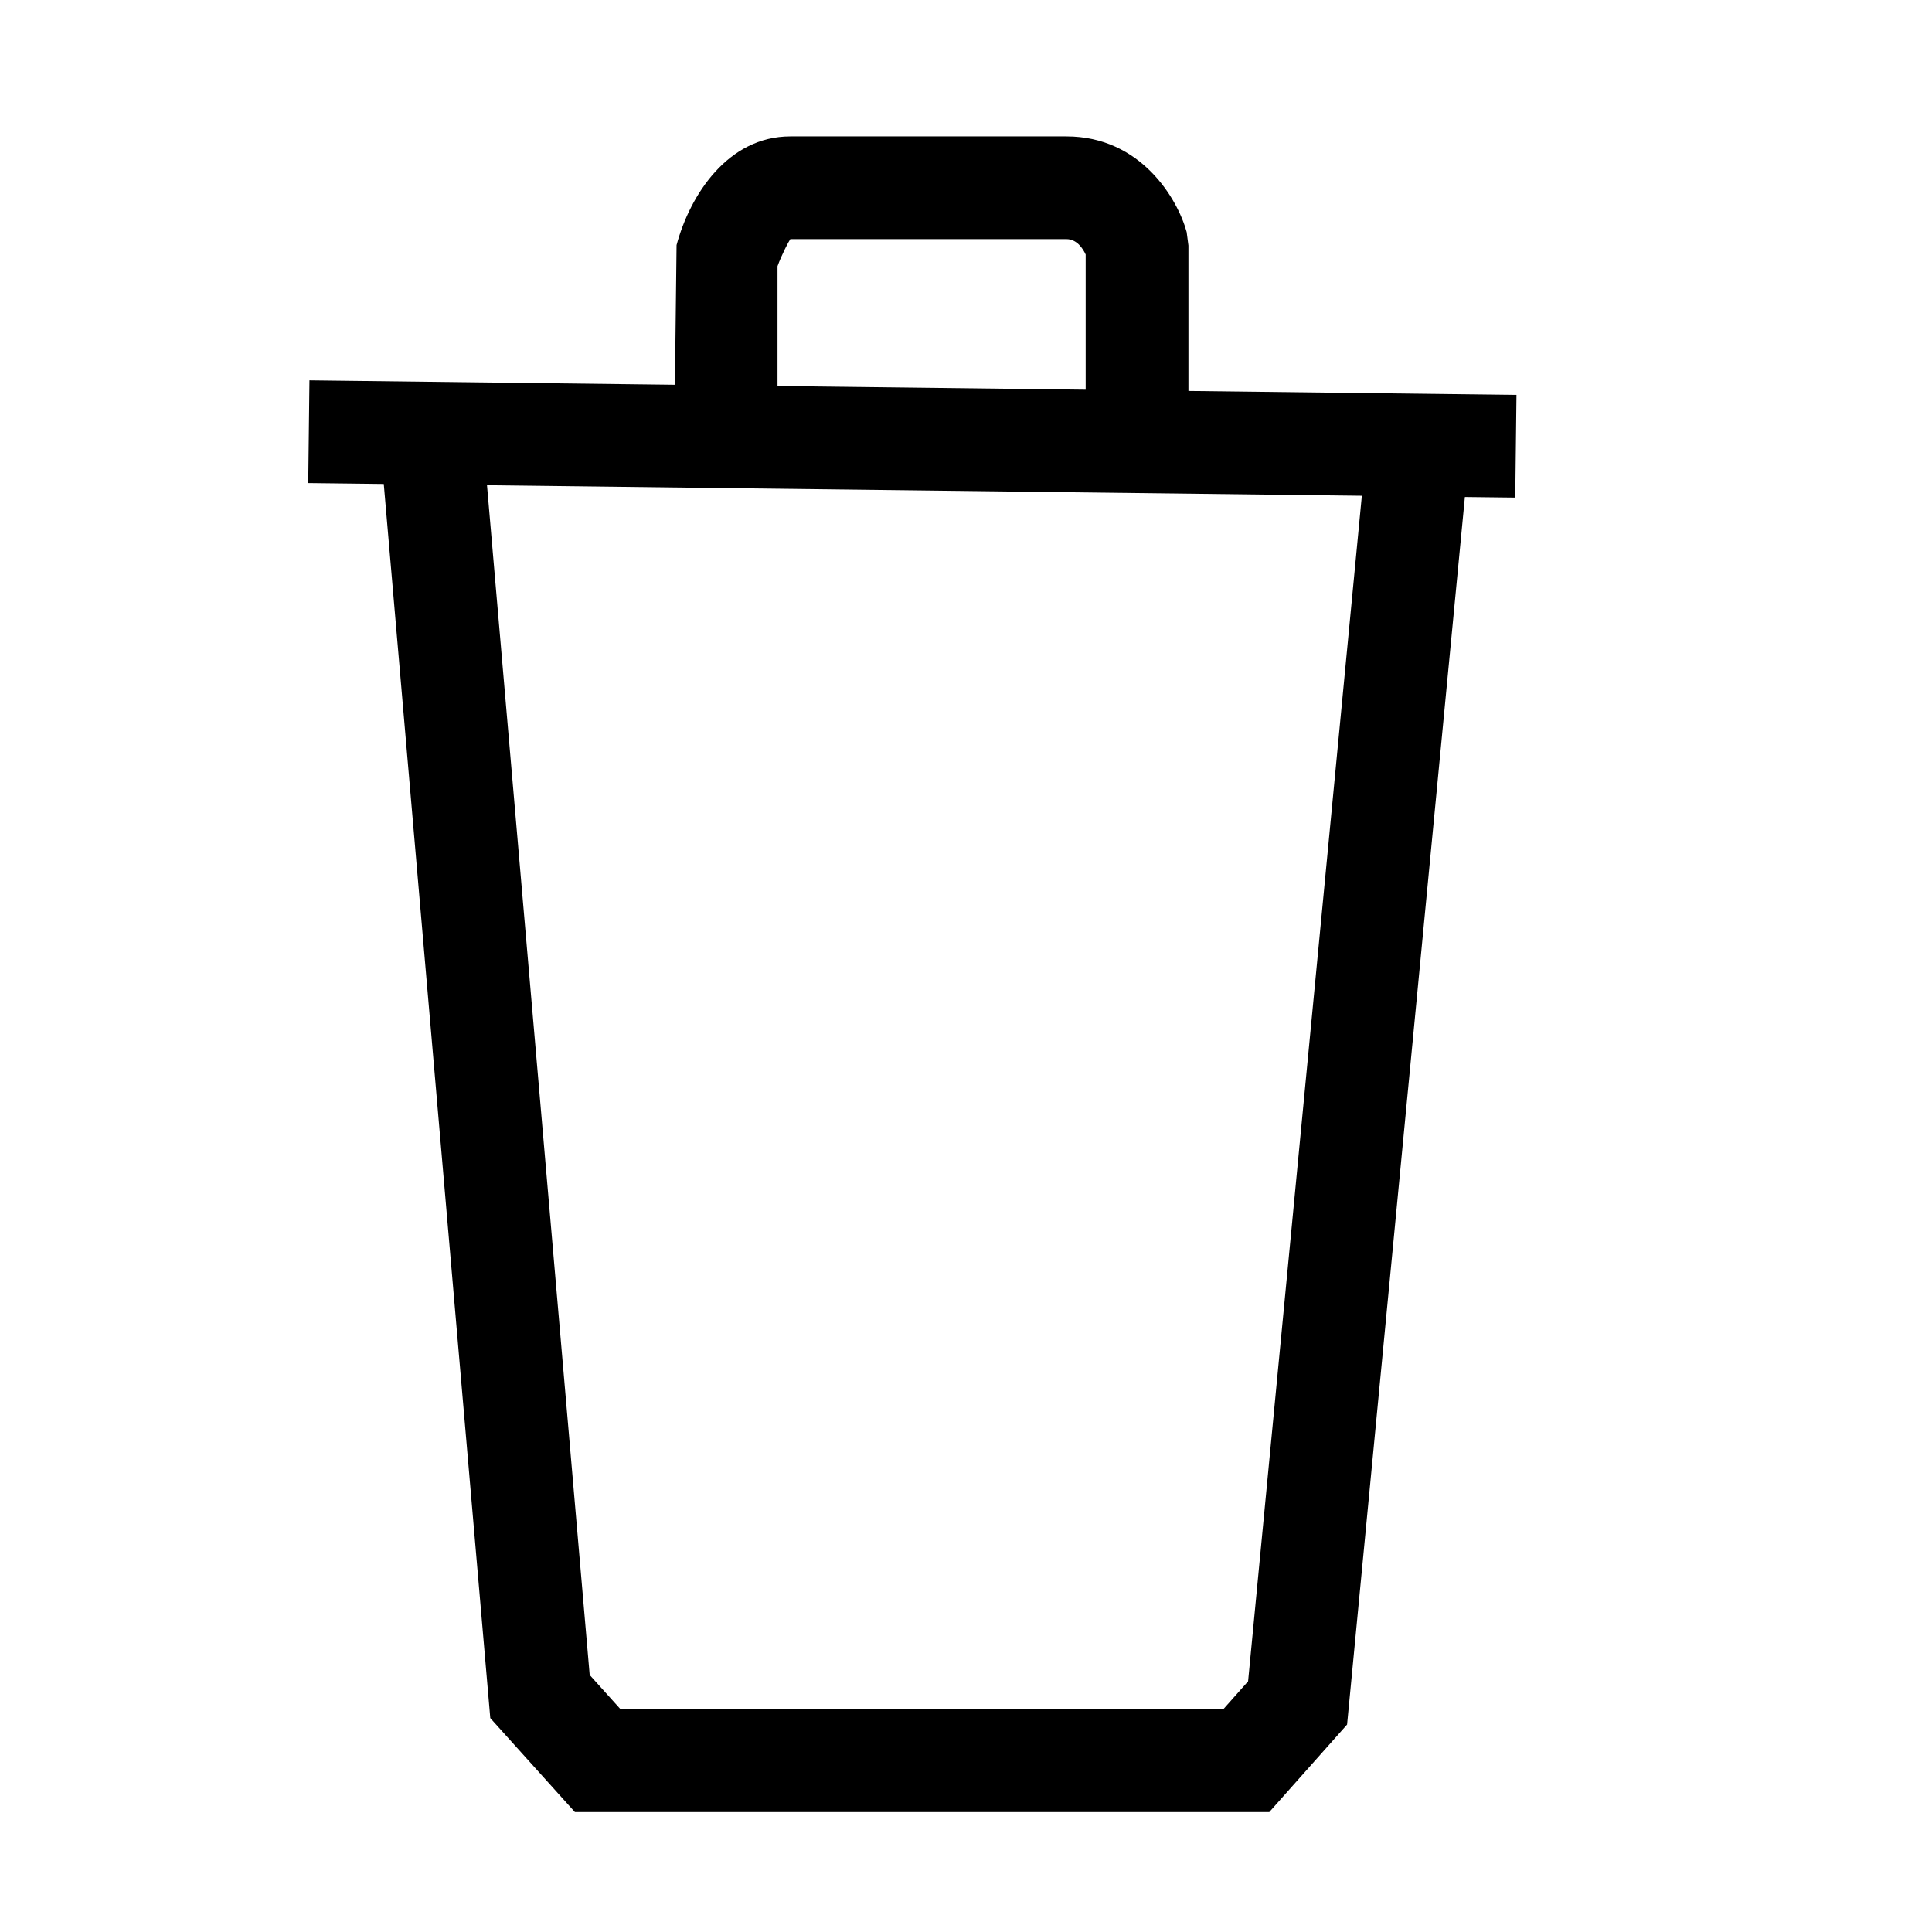 <?xml version="1.0" encoding="utf-8"?>
<!-- Generator: Adobe Illustrator 15.0.0, SVG Export Plug-In . SVG Version: 6.00 Build 0)  -->
<!DOCTYPE svg PUBLIC "-//W3C//DTD SVG 1.0//EN" "http://www.w3.org/TR/2001/REC-SVG-20010904/DTD/svg10.dtd">
<svg version="1.0" xmlns="http://www.w3.org/2000/svg" xmlns:xlink="http://www.w3.org/1999/xlink" x="0px" y="0px" width="100px"
	 height="100px" viewBox="0 0 100 100" enable-background="new 0 0 100 100" xml:space="preserve">
<g id="Ebene_1">
</g>
<g id="Ebene_2">
	<polygon fill="none" stroke="#E2001A" stroke-width="2" stroke-miterlimit="10" points="-284.917,1820 -274.917,1820 
		-274.917,1827.833 -267,1827.833 -267,1845 -268.083,1846.083 -284.917,1846.083 -286.041,1844.958 -286.041,1821.333 	"/>
	
		<line fill="none" stroke="#E2001A" stroke-width="2" stroke-miterlimit="10" x1="-274.917" y1="1820" x2="-267.042" y2="1827.875"/>
	<polyline fill="none" stroke="#E2001A" stroke-width="2" stroke-miterlimit="10" points="-274.917,1817.583 -273.792,1816.25 
		-263.792,1816.25 -263.792,1824.083 -255.875,1824.083 -255.875,1841.25 -256.958,1842.333 -263.873,1842.333 	"/>
	
		<line fill="none" stroke="#E2001A" stroke-width="2" stroke-miterlimit="10" x1="-263.792" y1="1816.25" x2="-255.917" y2="1824.125"/>
	<path d="M78.493,20.44l-16.98-0.205v-7.527l-0.092-0.699c-0.467-1.713-2.369-4.949-6.223-4.949h-14.29
		c-3.229,0-5.194,3.029-5.889,5.624l-0.085,7.231l-18.917-0.229l-0.063,5.318l3.91,0.047l5.513,63.877l4.38,4.865h35.941l4.027-4.53
		l6.098-63.538l2.607,0.031L78.493,20.44z M40.244,13.777c0.209-0.579,0.577-1.284,0.664-1.401h14.29
		c0.539,0,0.852,0.486,0.996,0.797v6.998l-15.95-0.191V13.777z M64.601,87.025l-1.289,1.452H32.125l-1.603-1.781l-5.315-61.58
		l45.282,0.545L64.601,87.025z"/>
</g>
</svg>
